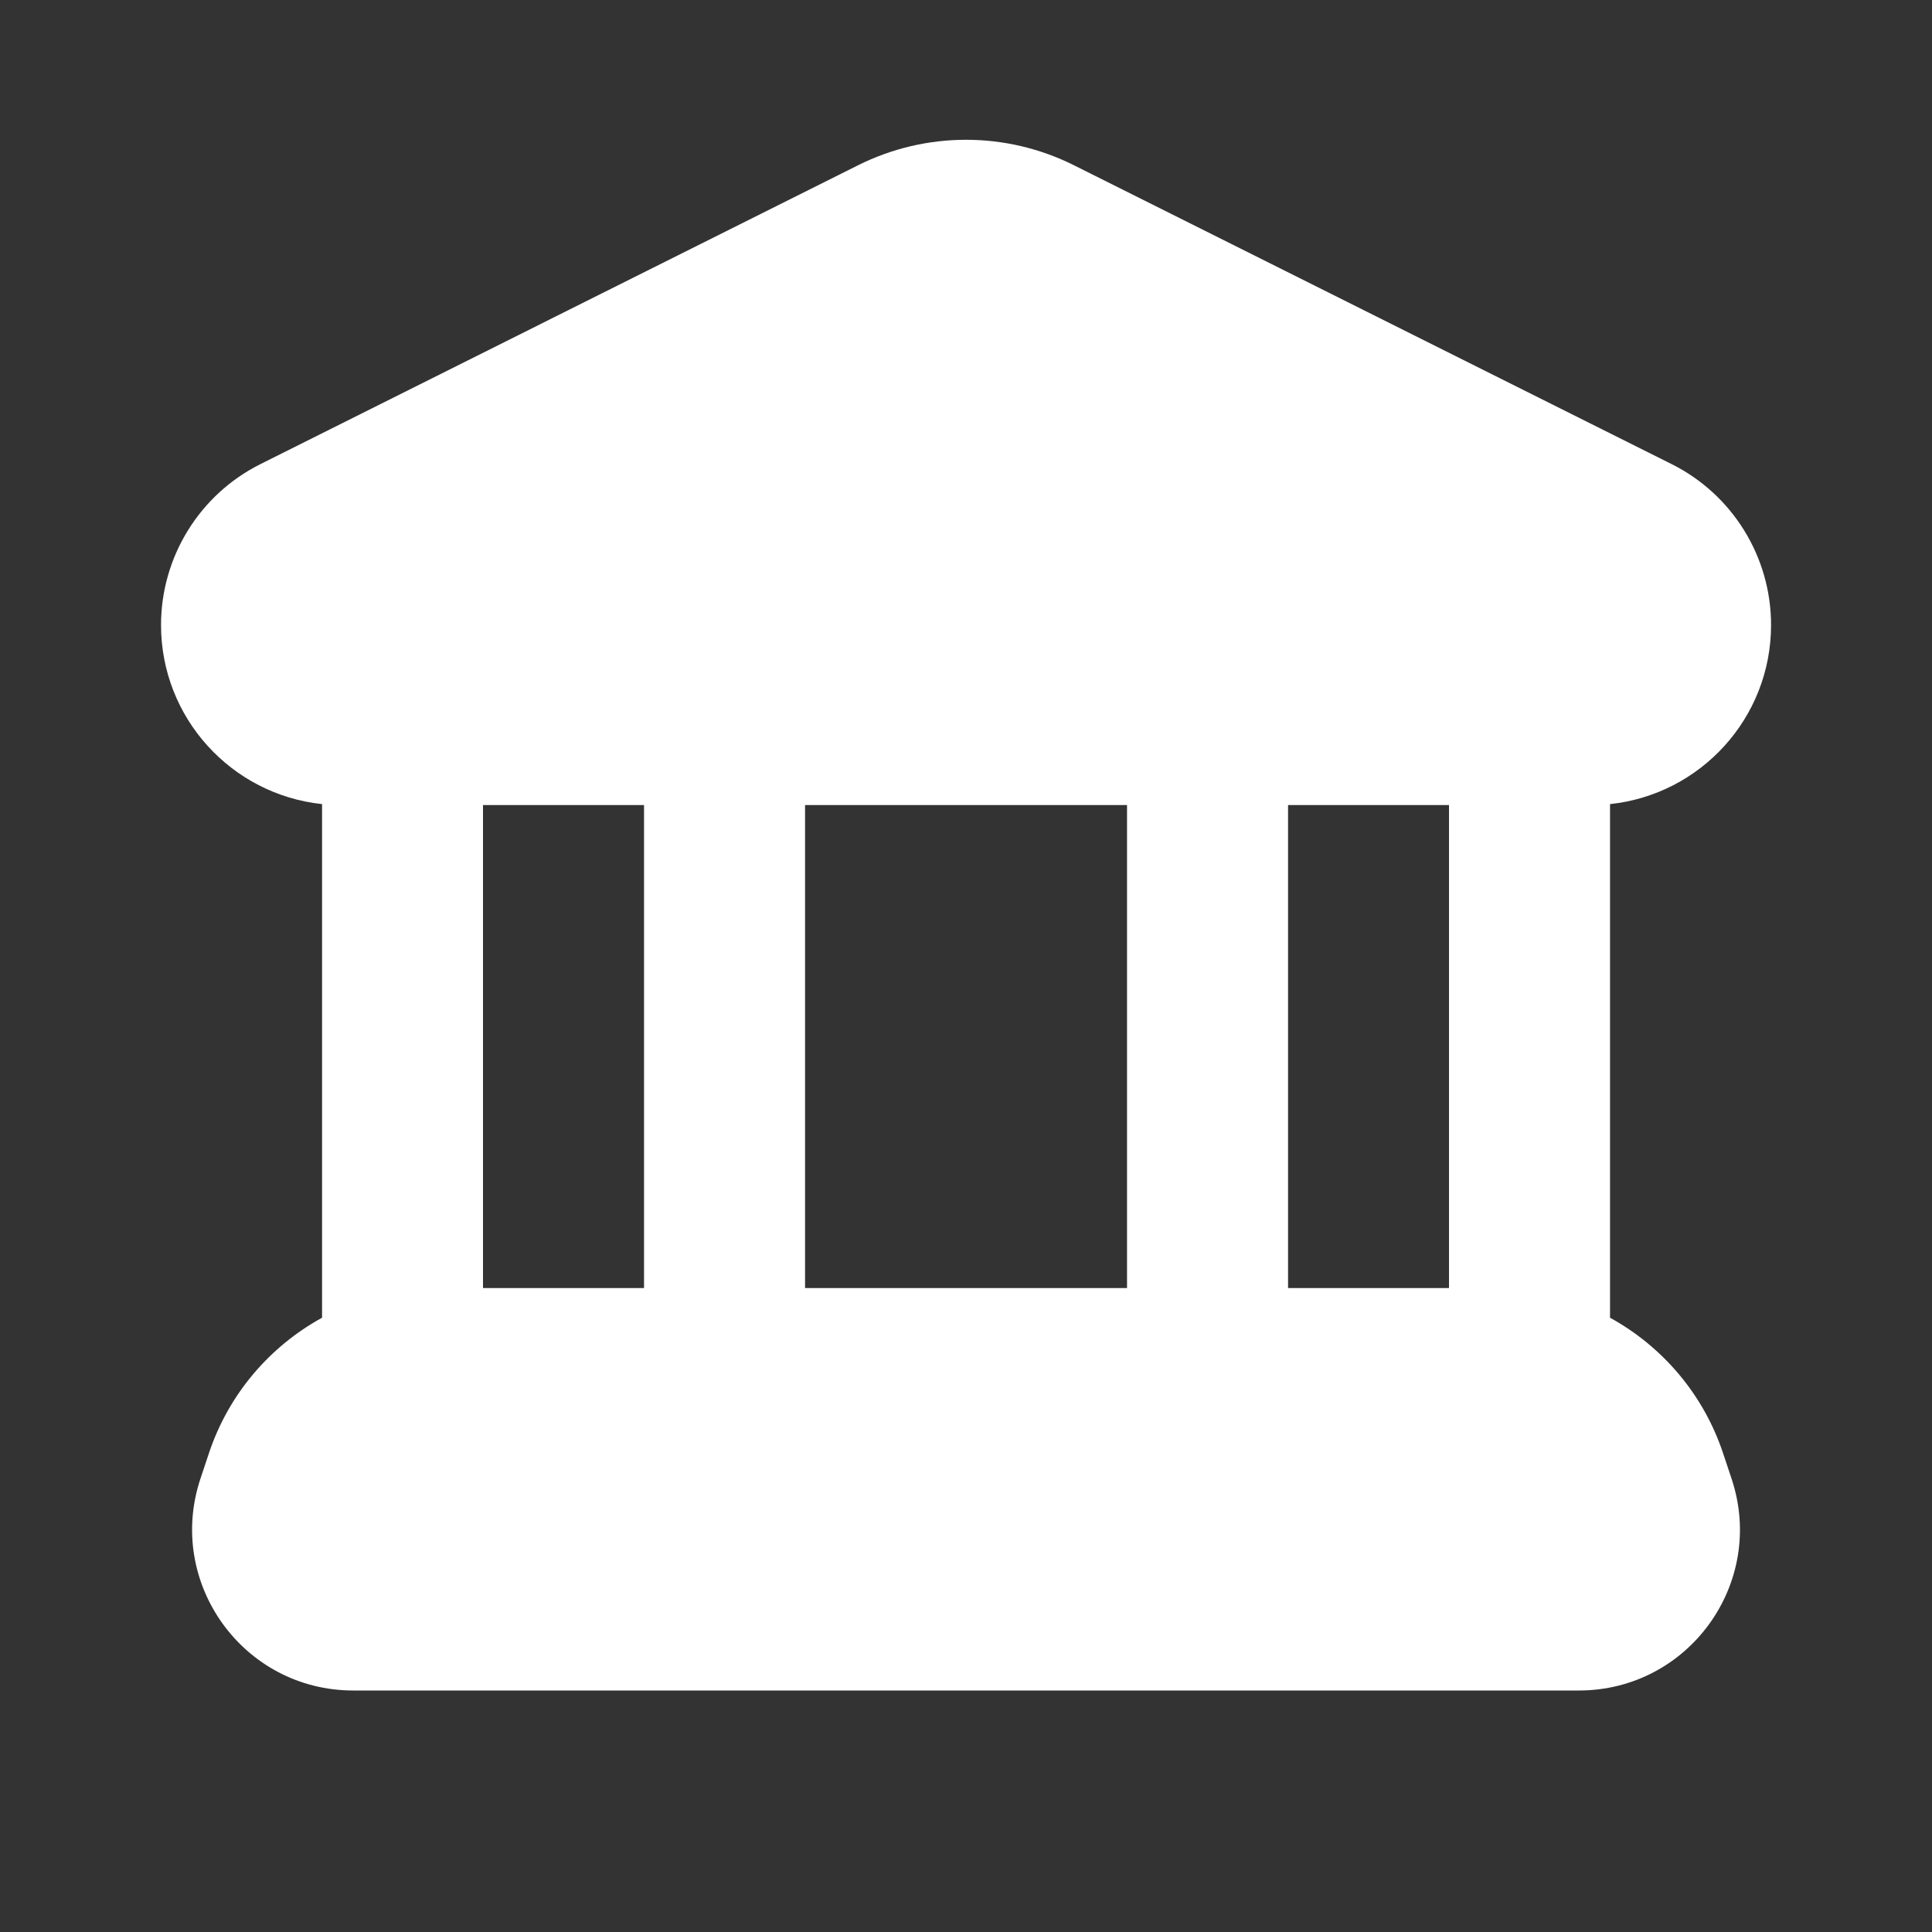 <svg width="20" height="20" viewBox="0 0 20 20" fill="none" xmlns="http://www.w3.org/2000/svg">
<rect x="0" y="0" width="20" height="20" fill="#333333" stroke="none"/>
<path fill-rule="evenodd" clip-rule="evenodd" d="M18.334 6.47C18.334 7.433 17.604 8.225 16.667 8.324V13.641C17.207 13.938 17.633 14.431 17.837 15.043L17.925 15.307C18.285 16.386 17.482 17.5 16.344 17.5H3.657C2.519 17.5 1.716 16.386 2.075 15.307L2.163 15.043C2.367 14.431 2.793 13.938 3.334 13.641V8.324C2.397 8.225 1.667 7.433 1.667 6.47C1.667 5.765 2.066 5.119 2.697 4.804L8.882 1.711C9.586 1.359 10.415 1.359 11.118 1.711L17.304 4.804C17.935 5.119 18.334 5.765 18.334 6.47ZM13.334 8.334H15V13.334H13.334V8.334ZM6.667 13.334H5V8.334H6.667V13.334ZM8.334 13.334V8.334H11.667V13.334H8.334Z" fill="white" style="fill:white;fill:white;fill-opacity:1;"/>
</svg>
